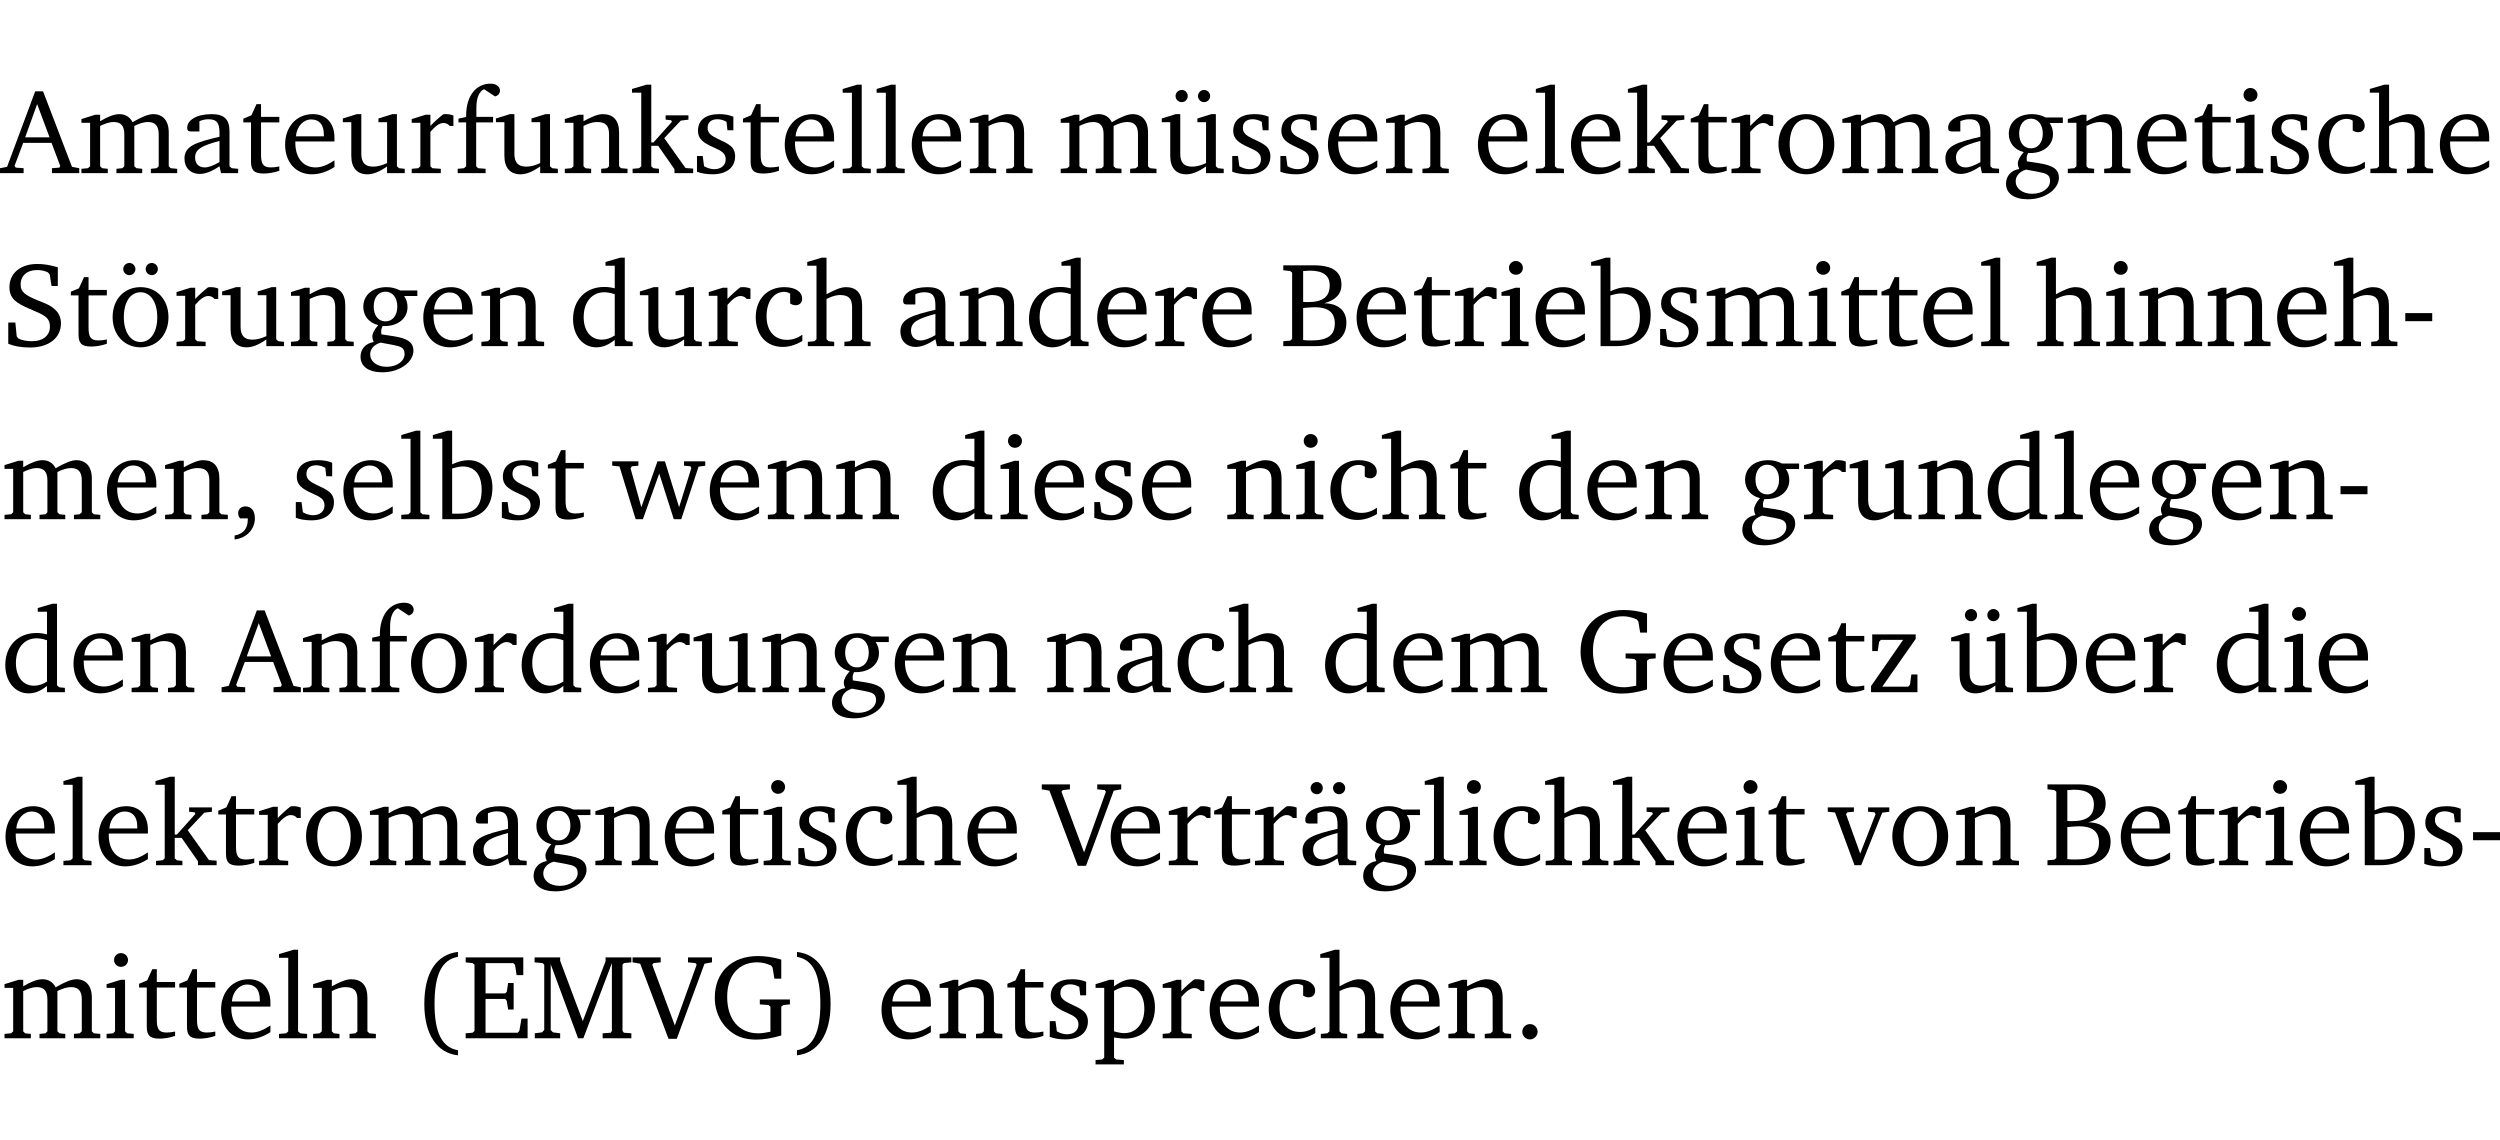 <?xml version="1.0" encoding="UTF-8" standalone="no"?>
<svg
   width="198.652pt"
   height="90.576pt"
   viewBox="0 0 198.652 90.576"
   version="1.2"
   id="svg639"
   sodipodi:docname="93c609e0169f.pdf"
   xmlns:inkscape="http://www.inkscape.org/namespaces/inkscape"
   xmlns:sodipodi="http://sodipodi.sourceforge.net/DTD/sodipodi-0.dtd"
   xmlns:xlink="http://www.w3.org/1999/xlink"
   xmlns="http://www.w3.org/2000/svg"
   xmlns:svg="http://www.w3.org/2000/svg">
  <sodipodi:namedview
     id="namedview641"
     pagecolor="#ffffff"
     bordercolor="#000000"
     borderopacity="0.25"
     inkscape:showpageshadow="2"
     inkscape:pageopacity="0.0"
     inkscape:pagecheckerboard="0"
     inkscape:deskcolor="#d1d1d1"
     inkscape:document-units="pt" />
  <defs
     id="defs118">
    <g
       id="g116">
      <symbol
         overflow="visible"
         id="glyph0-0">
        <path
           style="stroke:none"
           d=""
           id="path2" />
      </symbol>
      <symbol
         overflow="visible"
         id="glyph0-1">
        <path
           style="stroke:none"
           d="m 2.719,-6.5 -2.234,6 -0.562,0.109 V 0 h 1.875 v -0.391 l -0.625,-0.047 -0.094,-0.141 0.688,-1.828 h 2.25 l 0.688,1.828 -0.062,0.141 -0.594,0.047 V 0 H 6.219 V -0.391 L 5.641,-0.5 3.344,-6.5 Z M 2.875,-5.484 3.859,-2.844 h -1.938 z m 0,0"
           id="path5" />
      </symbol>
      <symbol
         overflow="visible"
         id="glyph0-2">
        <path
           style="stroke:none"
           d="M 4.344,-4.047 C 4.125,-4.469 3.766,-4.688 3.297,-4.688 c -0.406,0 -0.906,0.188 -1.531,0.562 v -0.516 h -0.375 L 0.281,-4.297 V -4 h 0.688 v 3.453 L 0.797,-0.391 0.281,-0.344 V 0 H 2.375 V -0.344 L 1.922,-0.391 1.766,-0.547 V -3.75 C 2.188,-3.953 2.531,-4.062 2.844,-4.062 c 0.578,0 0.844,0.312 0.844,0.984 v 2.531 L 3.531,-0.391 3.062,-0.344 V 0 H 5.109 V -0.344 L 4.656,-0.391 4.484,-0.547 V -3.75 c 0.406,-0.203 0.781,-0.312 1.078,-0.312 0.594,0 0.859,0.312 0.859,0.984 v 2.531 L 6.25,-0.391 5.797,-0.344 V 0 h 2.094 V -0.344 L 7.375,-0.391 7.219,-0.547 v -2.688 c 0,-0.953 -0.484,-1.453 -1.234,-1.453 -0.375,0 -0.922,0.219 -1.641,0.641 z m 0,0"
           id="path8" />
      </symbol>
      <symbol
         overflow="visible"
         id="glyph0-3">
        <path
           style="stroke:none"
           d="M 3.188,-0.547 3.312,0 H 4.672 V -0.344 L 4.156,-0.391 3.984,-0.547 V -3.312 c 0,-0.969 -0.422,-1.375 -1.422,-1.375 -1.203,0 -1.938,0.484 -1.938,1.078 0,0.219 0.078,0.297 0.297,0.297 H 1.594 V -4.125 c 0.25,-0.109 0.484,-0.156 0.719,-0.156 0.688,0 0.875,0.328 0.875,1.078 v 0.312 C 1.281,-2.438 0.406,-2.156 0.406,-1.156 c 0,0.719 0.469,1.219 1.219,1.219 0.453,0 0.969,-0.203 1.562,-0.609 z m 0,-0.328 C 2.719,-0.609 2.328,-0.453 2.016,-0.453 1.531,-0.453 1.25,-0.766 1.25,-1.234 1.25,-1.938 1.844,-2.188 3.188,-2.562 Z m 0,0"
           id="path11" />
      </symbol>
      <symbol
         overflow="visible"
         id="glyph0-4">
        <path
           style="stroke:none"
           d="m 0.844,-4.031 v 3.094 c 0,0.672 0.203,0.969 1,0.969 0.359,0 0.797,-0.062 1.25,-0.219 v -0.344 c -0.219,0.047 -0.438,0.078 -0.672,0.078 -0.656,0 -0.781,-0.328 -0.781,-1.047 V -4.031 H 3.094 v -0.438 H 1.641 V -5.484 H 1.281 L 0.875,-4.594 0.234,-4.328 v 0.297 z m 0,0"
           id="path14" />
      </symbol>
      <symbol
         overflow="visible"
         id="glyph0-5">
        <path
           style="stroke:none"
           d="m 4.281,-1.016 c -0.547,0.359 -1.016,0.562 -1.5,0.562 -0.969,0 -1.609,-0.734 -1.609,-1.953 0,-0.031 0,-0.078 0,-0.109 H 4.281 c 0,-0.109 0,-0.203 0,-0.297 0,-1.172 -0.672,-1.875 -1.719,-1.875 -1.281,0 -2.203,0.984 -2.203,2.422 0,1.406 0.859,2.359 2.125,2.359 0.609,0 1.219,-0.203 1.797,-0.578 z M 3.438,-2.922 H 1.219 c 0.062,-0.812 0.609,-1.344 1.219,-1.344 0.641,0 1,0.422 1,1.203 0,0.047 0,0.094 0,0.141 z m 0,0"
           id="path17" />
      </symbol>
      <symbol
         overflow="visible"
         id="glyph0-6">
        <path
           style="stroke:none"
           d="M 1.359,-4.688 0.25,-4.344 v 0.297 H 0.922 V -1.375 c 0,0.969 0.469,1.469 1.281,1.469 0.469,0 0.984,-0.219 1.562,-0.625 V 0 h 1.406 V -0.344 L 4.719,-0.391 4.547,-0.547 V -4.688 H 4.188 l -1.109,0.344 v 0.297 h 0.688 v 3.25 C 3.359,-0.609 3,-0.516 2.656,-0.516 c -0.641,0 -0.938,-0.328 -0.938,-1.016 V -4.688 Z m 0,0"
           id="path20" />
      </symbol>
      <symbol
         overflow="visible"
         id="glyph0-7">
        <path
           style="stroke:none"
           d="m 0.281,0 h 2.312 V -0.344 L 1.922,-0.391 1.766,-0.547 V -3.281 c 0.391,-0.453 0.719,-0.703 1.031,-0.703 0.203,0 0.375,0.078 0.5,0.234 H 3.594 V -4.578 C 3.391,-4.656 3.219,-4.688 3.016,-4.688 c -0.078,0 -0.156,0 -0.234,0.016 C 2.438,-4.406 2.094,-4.094 1.766,-3.75 v -0.891 h -0.375 L 0.281,-4.297 V -4 h 0.688 v 3.453 L 0.797,-0.391 0.281,-0.344 Z m 0,0"
           id="path23" />
      </symbol>
      <symbol
         overflow="visible"
         id="glyph0-8">
        <path
           style="stroke:none"
           d="M 0.281,0 H 2.5 V -0.344 L 1.906,-0.391 1.75,-0.547 V -4.031 h 1.344 v -0.438 H 1.766 v -0.703 c 0,-0.797 0.203,-1.297 0.609,-1.5 L 3.25,-6.094 c 0.25,-0.062 0.391,-0.25 0.391,-0.469 0,-0.312 -0.297,-0.547 -0.75,-0.547 -1.125,0 -1.938,0.938 -1.938,2.531 0,0.031 0,0.062 0,0.109 L 0.344,-4.328 v 0.297 h 0.609 v 3.484 l -0.172,0.156 -0.5,0.047 z m 0,0"
           id="path26" />
      </symbol>
      <symbol
         overflow="visible"
         id="glyph0-9">
        <path
           style="stroke:none"
           d="M 0.281,0 H 2.375 V -0.344 L 1.922,-0.391 1.766,-0.547 V -3.75 c 0.406,-0.203 0.766,-0.312 1.062,-0.312 0.703,0 0.969,0.281 0.969,0.984 v 2.531 l -0.156,0.156 -0.469,0.047 V 0 h 2.094 V -0.344 L 4.75,-0.391 4.594,-0.547 v -2.688 c 0,-0.969 -0.469,-1.453 -1.297,-1.453 -0.406,0 -0.891,0.219 -1.531,0.562 v -0.516 h -0.375 L 0.281,-4.297 V -4 h 0.688 v 3.453 L 0.797,-0.391 0.281,-0.344 Z m 0,0"
           id="path29" />
      </symbol>
      <symbol
         overflow="visible"
         id="glyph0-10">
        <path
           style="stroke:none"
           d="m 0.234,0 h 2.094 v -0.344 l -0.438,-0.047 -0.172,-0.156 v -1.625 H 2.266 L 3.562,-0.312 V 0 H 5.047 V -0.359 L 4.438,-0.406 2.75,-2.781 4.062,-4.172 4.672,-4.25 v -0.344 h -1.812 V -4.25 l 0.438,0.047 0.062,0.125 -1.469,1.641 H 1.719 v -4.594 h -0.375 L 0.188,-6.688 v 0.297 h 0.734 v 5.844 L 0.75,-0.391 0.234,-0.344 Z m 0,0"
           id="path32" />
      </symbol>
      <symbol
         overflow="visible"
         id="glyph0-11">
        <path
           style="stroke:none"
           d="M 3.297,-4.484 C 2.969,-4.625 2.594,-4.688 2.172,-4.688 c -1.094,0 -1.688,0.484 -1.688,1.328 0,0.641 0.422,0.953 1.234,1.312 0.625,0.281 0.969,0.453 0.969,0.953 0,0.453 -0.344,0.781 -0.906,0.781 -0.266,0 -0.531,-0.078 -0.812,-0.234 l -0.109,-0.812 H 0.406 v 1.25 c 0.328,0.125 0.75,0.203 1.234,0.203 1.125,0 1.797,-0.547 1.797,-1.438 0,-0.359 -0.141,-0.641 -0.375,-0.828 -0.312,-0.25 -0.672,-0.391 -1,-0.547 C 1.516,-2.984 1.25,-3.188 1.25,-3.594 c 0,-0.438 0.281,-0.688 0.781,-0.688 0.234,0 0.469,0.062 0.719,0.203 l 0.078,0.672 h 0.469 z m 0,0"
           id="path35" />
      </symbol>
      <symbol
         overflow="visible"
         id="glyph0-12">
        <path
           style="stroke:none"
           d="M 0.266,0 H 2.5 V -0.344 L 1.953,-0.391 1.781,-0.547 V -7.031 H 1.422 l -1.156,0.344 v 0.297 H 1 v 5.844 l -0.172,0.156 -0.562,0.047 z m 0,0"
           id="path38" />
      </symbol>
      <symbol
         overflow="visible"
         id="glyph0-13">
        <path
           style="stroke:none"
           d="M 1.359,-4.688 0.25,-4.344 v 0.297 H 0.922 V -1.375 c 0,0.969 0.469,1.469 1.281,1.469 0.469,0 0.984,-0.219 1.562,-0.625 V 0 h 1.406 V -0.344 L 4.719,-0.391 4.547,-0.547 V -4.688 H 4.188 l -1.109,0.344 v 0.297 h 0.688 v 3.25 C 3.359,-0.609 3,-0.516 2.656,-0.516 c -0.641,0 -0.938,-0.328 -0.938,-1.016 V -4.688 Z M 1.844,-6.609 c -0.281,0 -0.5,0.219 -0.5,0.484 0,0.266 0.219,0.484 0.5,0.484 0.266,0 0.469,-0.219 0.469,-0.484 0,-0.266 -0.203,-0.484 -0.469,-0.484 z m 1.766,0 c -0.266,0 -0.484,0.219 -0.484,0.484 0,0.266 0.219,0.484 0.484,0.484 0.266,0 0.484,-0.219 0.484,-0.484 0,-0.266 -0.219,-0.484 -0.484,-0.484 z m 0,0"
           id="path41" />
      </symbol>
      <symbol
         overflow="visible"
         id="glyph0-14">
        <path
           style="stroke:none"
           d="m 2.578,-4.688 c -1.297,0 -2.219,0.953 -2.219,2.391 0,1.406 0.938,2.391 2.219,2.391 1.281,0 2.219,-0.984 2.219,-2.391 0,-1.422 -0.938,-2.391 -2.219,-2.391 z m 0,0.406 c 0.766,0 1.328,0.75 1.328,1.984 0,1.234 -0.562,1.969 -1.328,1.969 -0.766,0 -1.328,-0.75 -1.328,-1.969 0,-1.25 0.547,-1.984 1.328,-1.984 z m 0,0"
           id="path44" />
      </symbol>
      <symbol
         overflow="visible"
         id="glyph0-15">
        <path
           style="stroke:none"
           d="M 3.531,-4.422 C 3.172,-4.609 2.812,-4.688 2.453,-4.688 c -1.141,0 -1.859,0.641 -1.859,1.562 0,0.719 0.453,1.281 1.188,1.453 -0.312,0.359 -0.469,0.656 -0.469,0.906 0,0.156 0.047,0.297 0.109,0.438 C 0.766,-0.219 0.375,0.234 0.375,0.844 0.375,1.609 1.016,2.078 2.109,2.078 2.844,2.078 3.5,1.859 4,1.453 4.375,1.141 4.578,0.734 4.578,0.375 c 0,-0.703 -0.5,-1 -1.625,-1.172 L 2.031,-0.938 c 0,-0.109 -0.016,-0.188 -0.016,-0.234 0,-0.141 0.047,-0.297 0.109,-0.422 0.062,0 0.109,0 0.156,0 1.109,0 1.828,-0.641 1.828,-1.5 0,-0.328 -0.078,-0.609 -0.266,-0.891 h 1.047 v -0.438 z m -1.172,0.094 c 0.547,0 0.938,0.453 0.938,1.188 0,0.719 -0.391,1.172 -0.938,1.172 -0.562,0 -0.938,-0.453 -0.938,-1.172 0,-0.734 0.375,-1.188 0.938,-1.188 z M 1.969,-0.281 2.891,-0.109 C 3.562,0.016 3.875,0.109 3.875,0.625 c 0,0.547 -0.578,1.016 -1.422,1.016 -0.797,0 -1.312,-0.438 -1.312,-0.984 0,-0.422 0.297,-0.781 0.828,-0.938 z m 0,0"
           id="path47" />
      </symbol>
      <symbol
         overflow="visible"
         id="glyph0-16">
        <path
           style="stroke:none"
           d="m 1.469,-6.766 c -0.297,0 -0.547,0.234 -0.547,0.547 0,0.312 0.25,0.547 0.547,0.547 0.312,0 0.562,-0.234 0.562,-0.547 0,-0.297 -0.25,-0.547 -0.562,-0.547 z m -0.031,2.125 -1.109,0.344 V -4 H 1 v 3.453 L 0.844,-0.391 0.328,-0.344 V 0 h 2.156 V -0.344 L 1.969,-0.391 1.797,-0.547 v -4.094 z m 0,0"
           id="path50" />
      </symbol>
      <symbol
         overflow="visible"
         id="glyph0-17">
        <path
           style="stroke:none"
           d="m 4.062,-0.406 v -0.5 C 3.656,-0.625 3.266,-0.5 2.844,-0.5 c -0.984,0 -1.625,-0.688 -1.625,-1.875 0,-1.203 0.594,-1.938 1.406,-1.938 0.172,0 0.312,0.047 0.469,0.141 v 0.781 C 3.234,-3.297 3.375,-3.25 3.516,-3.25 c 0.328,0 0.531,-0.203 0.531,-0.516 C 4.047,-4.312 3.531,-4.688 2.625,-4.688 c -1.344,0 -2.266,0.953 -2.266,2.391 0,1.406 0.844,2.359 2.141,2.359 0.516,0 1.031,-0.156 1.562,-0.469 z m 0,0"
           id="path53" />
      </symbol>
      <symbol
         overflow="visible"
         id="glyph0-18">
        <path
           style="stroke:none"
           d="M 1.344,-7.031 0.188,-6.688 v 0.297 h 0.734 v 5.844 L 0.75,-0.391 0.234,-0.344 V 0 h 2.094 V -0.344 L 1.891,-0.391 1.719,-0.547 V -3.75 c 0.406,-0.203 0.766,-0.312 1.062,-0.312 0.703,0 0.969,0.281 0.969,0.984 v 2.531 l -0.172,0.156 -0.438,0.047 V 0 H 5.219 v -0.344 l -0.5,-0.047 -0.172,-0.156 v -2.688 c 0,-0.969 -0.453,-1.453 -1.281,-1.453 -0.422,0 -0.906,0.219 -1.547,0.562 v -2.906 z m 0,0"
           id="path56" />
      </symbol>
      <symbol
         overflow="visible"
         id="glyph0-19">
        <path
           style="stroke:none"
           d="m 0.578,-0.188 c 0.438,0.188 1.031,0.297 1.719,0.297 1.531,0 2.469,-0.781 2.469,-1.922 0,-0.422 -0.141,-0.766 -0.422,-1.047 -0.438,-0.438 -0.953,-0.578 -1.438,-0.781 -0.875,-0.375 -1.344,-0.609 -1.344,-1.25 0,-0.703 0.5,-1.156 1.312,-1.156 0.328,0 0.609,0.062 0.859,0.188 L 3.875,-5.688 4.016,-4.781 h 0.5 V -6.266 C 3.953,-6.438 3.406,-6.531 2.891,-6.531 c -1.359,0 -2.219,0.75 -2.219,1.844 0,0.922 0.562,1.281 1.625,1.734 1.047,0.453 1.594,0.625 1.594,1.406 0,0.672 -0.516,1.156 -1.438,1.156 -0.438,0 -0.797,-0.078 -1.078,-0.219 L 1.25,-0.781 1.141,-1.875 h -0.562 z m 0,0"
           id="path59" />
      </symbol>
      <symbol
         overflow="visible"
         id="glyph0-20">
        <path
           style="stroke:none"
           d="m 2.578,-4.688 c -1.297,0 -2.219,0.953 -2.219,2.391 0,1.406 0.938,2.391 2.219,2.391 1.281,0 2.219,-0.984 2.219,-2.391 0,-1.422 -0.938,-2.391 -2.219,-2.391 z m 0,0.406 c 0.766,0 1.328,0.75 1.328,1.984 0,1.234 -0.562,1.969 -1.328,1.969 -0.766,0 -1.328,-0.75 -1.328,-1.969 0,-1.25 0.547,-1.984 1.328,-1.984 z M 1.688,-6.609 c -0.266,0 -0.484,0.219 -0.484,0.484 0,0.266 0.219,0.484 0.484,0.484 0.266,0 0.484,-0.219 0.484,-0.484 0,-0.266 -0.219,-0.484 -0.484,-0.484 z m 1.781,0 c -0.266,0 -0.484,0.219 -0.484,0.484 0,0.266 0.219,0.484 0.484,0.484 0.266,0 0.484,-0.219 0.484,-0.484 0,-0.266 -0.219,-0.484 -0.484,-0.484 z m 0,0"
           id="path62" />
      </symbol>
      <symbol
         overflow="visible"
         id="glyph0-21">
        <path
           style="stroke:none"
           d="M 3.656,-6.391 V -4.594 C 3.359,-4.672 3.078,-4.703 2.812,-4.703 c -1.453,0 -2.469,1.016 -2.469,2.547 0,1.344 0.797,2.25 1.844,2.25 0.531,0 0.984,-0.203 1.469,-0.594 V 0 H 5.078 V -0.344 L 4.625,-0.391 4.453,-0.547 V -7.031 H 4.094 L 2.922,-6.688 v 0.297 z m 0,5.547 C 3.312,-0.625 2.969,-0.516 2.625,-0.516 c -0.859,0 -1.438,-0.672 -1.438,-1.797 0,-1.203 0.672,-1.969 1.641,-1.969 0.219,0 0.516,0.047 0.828,0.156 z m 0,0"
           id="path65" />
      </symbol>
      <symbol
         overflow="visible"
         id="glyph0-22">
        <path
           style="stroke:none"
           d="m 0.312,-6.422 v 0.391 l 0.547,0.062 0.156,0.125 v 5.266 L 0.859,-0.438 0.312,-0.391 V 0 h 2.531 c 1.625,0 2.484,-0.672 2.484,-1.875 0,-0.938 -0.641,-1.516 -1.766,-1.531 0.906,-0.25 1.375,-0.734 1.375,-1.469 0,-1.047 -0.719,-1.547 -2.188,-1.547 z m 1.578,2.906 V -5.969 C 2.125,-5.969 2.297,-6 2.422,-6 3.484,-6 4,-5.609 4,-4.828 4,-3.906 3.438,-3.5 2.25,-3.5 c -0.125,0 -0.234,0 -0.359,-0.016 z m 0,3.031 V -3.031 c 0.359,-0.031 0.688,-0.062 0.938,-0.062 1.047,0 1.578,0.422 1.578,1.281 0,0.969 -0.594,1.359 -1.875,1.359 -0.203,0 -0.422,0 -0.641,-0.031 z m 0,0"
           id="path68" />
      </symbol>
      <symbol
         overflow="visible"
         id="glyph0-23">
        <path
           style="stroke:none"
           d="M 1.25,-7.031 0.078,-6.688 v 0.297 h 0.75 V 0 h 1.219 C 3.875,0 4.812,-0.875 4.812,-2.516 4.812,-3.812 4.047,-4.688 2.922,-4.688 c -0.422,0 -0.844,0.109 -1.312,0.328 V -7.031 Z M 1.609,-0.438 V -4.031 C 1.938,-4.125 2.219,-4.188 2.453,-4.188 c 0.953,0 1.5,0.656 1.5,1.859 0,1.312 -0.562,1.891 -1.812,1.891 -0.047,0 -0.234,0 -0.531,0 z m 0,0"
           id="path71" />
      </symbol>
      <symbol
         overflow="visible"
         id="glyph0-24">
        <path
           style="stroke:none"
           d="m 0.453,-2.625 v 0.641 H 2.594 V -2.625 Z m 0,0"
           id="path74" />
      </symbol>
      <symbol
         overflow="visible"
         id="glyph0-25">
        <path
           style="stroke:none"
           d="m 0.375,1.609 c 0.969,-0.094 1.609,-0.844 1.609,-1.672 0,-0.609 -0.281,-0.953 -0.766,-0.953 -0.312,0 -0.562,0.219 -0.562,0.531 0,0.172 0.047,0.297 0.156,0.422 h 0.609 c 0,0.031 0,0.078 0,0.094 0,0.703 -0.344,1.141 -1.047,1.266 z m 0,0"
           id="path77" />
      </symbol>
      <symbol
         overflow="visible"
         id="glyph0-26">
        <path
           style="stroke:none"
           d="M -0.016,-4.594 V -4.25 L 0.562,-4.188 1.844,0 H 2.422 L 3.719,-3.625 4.875,0 H 5.469 L 6.844,-4.172 7.375,-4.25 V -4.594 H 5.688 V -4.25 l 0.516,0.047 0.062,0.156 -0.969,3.094 -1.125,-3.641 H 3.578 L 2.297,-0.953 1.438,-4.047 1.547,-4.203 2.062,-4.25 v -0.344 z m 0,0"
           id="path80" />
      </symbol>
      <symbol
         overflow="visible"
         id="glyph0-27">
        <path
           style="stroke:none"
           d="M 3.984,-3.078 V -2.688 l 0.688,0.047 L 4.828,-2.5 v 1.984 c -0.375,0.078 -0.703,0.125 -0.969,0.125 -1.5,0 -2.469,-1.078 -2.469,-2.891 0,-1.719 0.922,-2.75 2.391,-2.75 0.375,0 0.734,0.094 1.094,0.25 L 5,-5.609 l 0.141,0.875 H 5.688 V -6.25 C 5.047,-6.438 4.422,-6.531 3.844,-6.531 c -2.109,0 -3.438,1.297 -3.438,3.312 0,1.266 0.625,2.375 1.656,2.953 0.438,0.25 1,0.375 1.641,0.375 C 4.281,0.109 4.938,0 5.688,-0.219 V -2.5 L 5.859,-2.641 6.375,-2.688 v -0.391 z m 0,0"
           id="path83" />
      </symbol>
      <symbol
         overflow="visible"
         id="glyph0-28">
        <path
           style="stroke:none"
           d="M 0.438,0 H 4.125 V -1.406 H 3.641 L 3.531,-0.594 3.391,-0.438 h -2.062 l 2.656,-3.797 V -4.594 H 0.531 v 1.328 h 0.438 L 1.078,-4 1.219,-4.156 H 2.984 L 0.438,-0.484 Z m 0,0"
           id="path86" />
      </symbol>
      <symbol
         overflow="visible"
         id="glyph0-29">
        <path
           style="stroke:none"
           d="m -0.219,-6.422 v 0.391 l 0.609,0.109 2.25,5.969 h 0.656 L 5.5,-5.922 6.094,-6.031 V -6.422 H 4.188 v 0.391 l 0.594,0.062 0.094,0.125 -1.734,4.828 -1.797,-4.828 0.109,-0.125 0.562,-0.062 v -0.391 z m 0,0"
           id="path89" />
      </symbol>
      <symbol
         overflow="visible"
         id="glyph0-30">
        <path
           style="stroke:none"
           d="M 3.188,-0.547 3.312,0 H 4.672 V -0.344 L 4.156,-0.391 3.984,-0.547 V -3.312 c 0,-0.969 -0.422,-1.375 -1.422,-1.375 -1.203,0 -1.938,0.484 -1.938,1.078 0,0.219 0.078,0.297 0.297,0.297 H 1.594 V -4.125 c 0.25,-0.109 0.484,-0.156 0.719,-0.156 0.688,0 0.875,0.328 0.875,1.078 v 0.312 C 1.281,-2.438 0.406,-2.156 0.406,-1.156 c 0,0.719 0.469,1.219 1.219,1.219 0.453,0 0.969,-0.203 1.562,-0.609 z m 0,-0.328 C 2.719,-0.609 2.328,-0.453 2.016,-0.453 1.531,-0.453 1.25,-0.766 1.25,-1.234 1.25,-1.938 1.844,-2.188 3.188,-2.562 Z M 1.547,-6.609 c -0.281,0 -0.5,0.219 -0.5,0.484 0,0.266 0.219,0.484 0.5,0.484 0.266,0 0.469,-0.219 0.469,-0.484 0,-0.266 -0.203,-0.484 -0.469,-0.484 z m 1.766,0 c -0.266,0 -0.484,0.219 -0.484,0.484 0,0.266 0.219,0.484 0.484,0.484 0.266,0 0.484,-0.219 0.484,-0.484 0,-0.266 -0.219,-0.484 -0.484,-0.484 z m 0,0"
           id="path92" />
      </symbol>
      <symbol
         overflow="visible"
         id="glyph0-31">
        <path
           style="stroke:none"
           d="M -0.047,-4.594 V -4.25 L 0.531,-4.188 2.078,0 h 0.531 L 4.281,-4.172 4.844,-4.25 V -4.594 H 3.156 V -4.25 l 0.516,0.047 0.078,0.156 -1.219,3.125 -1.125,-3.125 0.109,-0.156 L 2.031,-4.25 v -0.344 z m 0,0"
           id="path95" />
      </symbol>
      <symbol
         overflow="visible"
         id="glyph0-32">
        <path
           style="stroke:none"
           d="M 3.688,-6.859 C 1.984,-6.656 1.016,-5.219 1.016,-2.719 c 0,2.438 1.016,3.891 2.672,4.078 V 0.953 C 2.406,0.734 1.828,-0.469 1.828,-2.719 c 0,-2.297 0.547,-3.516 1.859,-3.75 z m 0,0"
           id="path98" />
      </symbol>
      <symbol
         overflow="visible"
         id="glyph0-33">
        <path
           style="stroke:none"
           d="M 0.312,0 H 5.234 V -1.562 H 4.75 l -0.172,0.969 -0.125,0.156 h -2.562 V -3.125 h 1.562 l 0.125,0.156 0.109,0.688 H 4.125 V -4.391 H 3.688 l -0.109,0.703 -0.125,0.125 h -1.562 V -5.969 H 4.094 l 0.141,0.141 0.125,0.812 h 0.531 v -1.406 H 0.312 v 0.391 l 0.547,0.062 0.156,0.125 v 5.266 L 0.859,-0.438 0.312,-0.391 Z m 0,0"
           id="path101" />
      </symbol>
      <symbol
         overflow="visible"
         id="glyph0-34">
        <path
           style="stroke:none"
           d="M 0.297,0 H 2.312 V -0.391 L 1.734,-0.469 1.562,-0.656 V -5.875 L 3.734,0 H 4.156 l 2.266,-5.969 v 5.391 L 6.328,-0.438 5.688,-0.391 V 0 H 7.969 V -0.391 L 7.375,-0.438 7.266,-0.578 V -5.844 L 7.375,-5.969 7.969,-6.031 V -6.422 H 5.922 V -6.125 L 4.109,-1.359 2.312,-6.156 V -6.422 H 0.281 v 0.391 l 0.641,0.062 0.125,0.125 v 5.188 L 0.875,-0.469 0.297,-0.391 Z m 0,0"
           id="path104" />
      </symbol>
      <symbol
         overflow="visible"
         id="glyph0-35">
        <path
           style="stroke:none"
           d="m 0.297,-6.859 v 0.391 c 1.312,0.234 1.859,1.453 1.859,3.75 0,2.25 -0.578,3.453 -1.859,3.672 v 0.406 c 1.656,-0.188 2.672,-1.641 2.672,-4.078 0,-2.5 -0.969,-3.938 -2.672,-4.141 z m 0,0"
           id="path107" />
      </symbol>
      <symbol
         overflow="visible"
         id="glyph0-36">
        <path
           style="stroke:none"
           d="m 0.219,2.078 h 2.25 V 1.734 L 1.859,1.688 1.688,1.547 V -0.062 C 2.047,0 2.344,0.031 2.578,0.031 4,0.031 4.938,-0.953 4.938,-2.453 4.938,-3.797 4.156,-4.688 3.094,-4.688 2.656,-4.688 2.203,-4.5 1.688,-4.125 V -4.641 H 1.328 L 0.219,-4.297 V -4 h 0.688 V 1.547 L 0.734,1.688 0.219,1.734 Z m 1.469,-2.625 v -3.219 c 0.375,-0.219 0.688,-0.328 1.016,-0.328 0.828,0 1.391,0.656 1.391,1.766 0,1.172 -0.656,1.922 -1.594,1.922 -0.219,0 -0.484,-0.047 -0.812,-0.141 z m 0,0"
           id="path110" />
      </symbol>
      <symbol
         overflow="visible"
         id="glyph0-37">
        <path
           style="stroke:none"
           d="M 1.328,-1.125 C 1,-1.125 0.719,-0.859 0.719,-0.516 0.719,-0.172 1,0.094 1.328,0.094 1.656,0.094 1.938,-0.188 1.938,-0.516 1.938,-0.859 1.656,-1.125 1.328,-1.125 Z m 0,0"
           id="path113" />
      </symbol>
    </g>
  </defs>
  <g
     id="surface1"
     transform="translate(-40.316,-104.995)">
    <path
       style="fill:none;stroke:#000000;stroke-width:0.01;stroke-linecap:butt;stroke-linejoin:miter;stroke-miterlimit:10;stroke-opacity:0.01"
       d="M -5.625e-4,-0.001 H 188.507"
       transform="matrix(1,0,0,-1,40.399,104.999)"
       id="path120" />
    <g
       style="fill:#000000;fill-opacity:1"
       id="g158">
      <use
         xlink:href="#glyph0-1"
         x="40.394"
         y="118.752"
         id="use122" />
      <use
         xlink:href="#glyph0-2"
         x="46.506"
         y="118.752"
         id="use124" />
      <use
         xlink:href="#glyph0-3"
         x="54.568"
         y="118.752"
         id="use126" />
      <use
         xlink:href="#glyph0-4"
         x="59.417"
         y="118.752"
         id="use128" />
      <use
         xlink:href="#glyph0-5"
         x="62.612"
         y="118.752"
         id="use130" />
      <use
         xlink:href="#glyph0-6"
         x="67.308"
         y="118.752"
         id="use132" />
      <use
         xlink:href="#glyph0-7"
         x="72.75"
         y="118.752"
         id="use134" />
      <use
         xlink:href="#glyph0-8"
         x="76.403"
         y="118.752"
         id="use136" />
      <use
         xlink:href="#glyph0-6"
         x="79.473"
         y="118.752"
         id="use138" />
      <use
         xlink:href="#glyph0-9"
         x="84.915"
         y="118.752"
         id="use140" />
      <use
         xlink:href="#glyph0-10"
         x="90.348"
         y="118.752"
         id="use142" />
      <use
         xlink:href="#glyph0-11"
         x="95.293"
         y="118.752"
         id="use144" />
      <use
         xlink:href="#glyph0-4"
         x="99.118"
         y="118.752"
         id="use146" />
      <use
         xlink:href="#glyph0-5"
         x="102.313"
         y="118.752"
         id="use148" />
      <use
         xlink:href="#glyph0-12"
         x="107.009"
         y="118.752"
         id="use150" />
      <use
         xlink:href="#glyph0-12"
         x="109.706"
         y="118.752"
         id="use152" />
      <use
         xlink:href="#glyph0-5"
         x="112.403"
         y="118.752"
         id="use154" />
      <use
         xlink:href="#glyph0-9"
         x="117.099"
         y="118.752"
         id="use156" />
    </g>
    <g
       style="fill:#000000;fill-opacity:1"
       id="g172">
      <use
         xlink:href="#glyph0-2"
         x="124.32"
         y="118.752"
         id="use160" />
      <use
         xlink:href="#glyph0-13"
         x="132.382"
         y="118.752"
         id="use162" />
      <use
         xlink:href="#glyph0-11"
         x="137.825"
         y="118.752"
         id="use164" />
      <use
         xlink:href="#glyph0-11"
         x="141.65"
         y="118.752"
         id="use166" />
      <use
         xlink:href="#glyph0-5"
         x="145.476"
         y="118.752"
         id="use168" />
      <use
         xlink:href="#glyph0-9"
         x="150.172"
         y="118.752"
         id="use170" />
    </g>
    <g
       style="fill:#000000;fill-opacity:1"
       id="g210">
      <use
         xlink:href="#glyph0-5"
         x="157.393"
         y="118.752"
         id="use174" />
      <use
         xlink:href="#glyph0-12"
         x="162.089"
         y="118.752"
         id="use176" />
      <use
         xlink:href="#glyph0-5"
         x="164.786"
         y="118.752"
         id="use178" />
      <use
         xlink:href="#glyph0-10"
         x="169.482"
         y="118.752"
         id="use180" />
      <use
         xlink:href="#glyph0-4"
         x="174.427"
         y="118.752"
         id="use182" />
      <use
         xlink:href="#glyph0-7"
         x="177.621"
         y="118.752"
         id="use184" />
      <use
         xlink:href="#glyph0-14"
         x="181.275"
         y="118.752"
         id="use186" />
      <use
         xlink:href="#glyph0-2"
         x="186.43"
         y="118.752"
         id="use188" />
      <use
         xlink:href="#glyph0-3"
         x="194.492"
         y="118.752"
         id="use190" />
      <use
         xlink:href="#glyph0-15"
         x="199.341"
         y="118.752"
         id="use192" />
      <use
         xlink:href="#glyph0-9"
         x="204.344"
         y="118.752"
         id="use194" />
      <use
         xlink:href="#glyph0-5"
         x="209.776"
         y="118.752"
         id="use196" />
      <use
         xlink:href="#glyph0-4"
         x="214.472"
         y="118.752"
         id="use198" />
      <use
         xlink:href="#glyph0-16"
         x="217.666"
         y="118.752"
         id="use200" />
      <use
         xlink:href="#glyph0-11"
         x="220.344"
         y="118.752"
         id="use202" />
      <use
         xlink:href="#glyph0-17"
         x="224.17"
         y="118.752"
         id="use204" />
      <use
         xlink:href="#glyph0-18"
         x="228.436"
         y="118.752"
         id="use206" />
      <use
         xlink:href="#glyph0-5"
         x="233.83"
         y="118.752"
         id="use208" />
    </g>
    <g
       style="fill:#000000;fill-opacity:1"
       id="g230">
      <use
         xlink:href="#glyph0-19"
         x="40.394"
         y="132.5"
         id="use212" />
      <use
         xlink:href="#glyph0-4"
         x="45.712"
         y="132.5"
         id="use214" />
      <use
         xlink:href="#glyph0-20"
         x="48.906"
         y="132.5"
         id="use216" />
      <use
         xlink:href="#glyph0-7"
         x="54.061"
         y="132.5"
         id="use218" />
      <use
         xlink:href="#glyph0-6"
         x="57.715"
         y="132.5"
         id="use220" />
      <use
         xlink:href="#glyph0-9"
         x="63.157"
         y="132.5"
         id="use222" />
      <use
         xlink:href="#glyph0-15"
         x="68.589"
         y="132.5"
         id="use224" />
      <use
         xlink:href="#glyph0-5"
         x="73.591"
         y="132.5"
         id="use226" />
      <use
         xlink:href="#glyph0-9"
         x="78.287"
         y="132.5"
         id="use228" />
    </g>
    <g
       style="fill:#000000;fill-opacity:1"
       id="g242">
      <use
         xlink:href="#glyph0-21"
         x="85.508"
         y="132.5"
         id="use232" />
      <use
         xlink:href="#glyph0-6"
         x="90.912"
         y="132.5"
         id="use234" />
      <use
         xlink:href="#glyph0-7"
         x="96.354"
         y="132.5"
         id="use236" />
      <use
         xlink:href="#glyph0-17"
         x="100.008"
         y="132.5"
         id="use238" />
      <use
         xlink:href="#glyph0-18"
         x="104.273"
         y="132.5"
         id="use240" />
    </g>
    <g
       style="fill:#000000;fill-opacity:1"
       id="g256">
      <use
         xlink:href="#glyph0-3"
         x="111.456"
         y="132.5"
         id="use244" />
      <use
         xlink:href="#glyph0-9"
         x="116.305"
         y="132.5"
         id="use246" />
      <use
         xlink:href="#glyph0-21"
         x="121.738"
         y="132.5"
         id="use248" />
      <use
         xlink:href="#glyph0-5"
         x="127.141"
         y="132.5"
         id="use250" />
      <use
         xlink:href="#glyph0-7"
         x="131.837"
         y="132.5"
         id="use252" />
      <use
         xlink:href="#glyph0-5"
         x="135.491"
         y="132.5"
         id="use254" />
    </g>
    <g
       style="fill:#000000;fill-opacity:1"
       id="g286">
      <use
         xlink:href="#glyph0-22"
         x="141.975"
         y="132.5"
         id="use258" />
      <use
         xlink:href="#glyph0-5"
         x="147.752"
         y="132.5"
         id="use260" />
      <use
         xlink:href="#glyph0-4"
         x="152.448"
         y="132.5"
         id="use262" />
      <use
         xlink:href="#glyph0-7"
         x="155.643"
         y="132.5"
         id="use264" />
      <use
         xlink:href="#glyph0-16"
         x="159.296"
         y="132.5"
         id="use266" />
      <use
         xlink:href="#glyph0-5"
         x="161.974"
         y="132.5"
         id="use268" />
      <use
         xlink:href="#glyph0-23"
         x="166.67"
         y="132.5"
         id="use270" />
      <use
         xlink:href="#glyph0-11"
         x="171.825"
         y="132.5"
         id="use272" />
      <use
         xlink:href="#glyph0-2"
         x="175.651"
         y="132.5"
         id="use274" />
      <use
         xlink:href="#glyph0-16"
         x="183.714"
         y="132.5"
         id="use276" />
      <use
         xlink:href="#glyph0-4"
         x="186.392"
         y="132.5"
         id="use278" />
      <use
         xlink:href="#glyph0-4"
         x="189.586"
         y="132.5"
         id="use280" />
      <use
         xlink:href="#glyph0-5"
         x="192.78"
         y="132.5"
         id="use282" />
      <use
         xlink:href="#glyph0-12"
         x="197.476"
         y="132.5"
         id="use284" />
    </g>
    <g
       style="fill:#000000;fill-opacity:1"
       id="g302">
      <use
         xlink:href="#glyph0-18"
         x="201.962"
         y="132.5"
         id="use288" />
      <use
         xlink:href="#glyph0-16"
         x="207.356"
         y="132.5"
         id="use290" />
      <use
         xlink:href="#glyph0-9"
         x="210.034"
         y="132.5"
         id="use292" />
      <use
         xlink:href="#glyph0-9"
         x="215.467"
         y="132.5"
         id="use294" />
      <use
         xlink:href="#glyph0-5"
         x="220.899"
         y="132.5"
         id="use296" />
      <use
         xlink:href="#glyph0-18"
         x="225.595"
         y="132.5"
         id="use298" />
      <use
         xlink:href="#glyph0-24"
         x="230.989"
         y="132.5"
         id="use300" />
    </g>
    <g
       style="fill:#000000;fill-opacity:1"
       id="g312">
      <use
         xlink:href="#glyph0-2"
         x="40.394"
         y="146.249"
         id="use304" />
      <use
         xlink:href="#glyph0-5"
         x="48.457"
         y="146.249"
         id="use306" />
      <use
         xlink:href="#glyph0-9"
         x="53.153"
         y="146.249"
         id="use308" />
      <use
         xlink:href="#glyph0-25"
         x="58.585"
         y="146.249"
         id="use310" />
    </g>
    <g
       style="fill:#000000;fill-opacity:1"
       id="g326">
      <use
         xlink:href="#glyph0-11"
         x="63.415"
         y="146.249"
         id="use314" />
      <use
         xlink:href="#glyph0-5"
         x="67.241"
         y="146.249"
         id="use316" />
      <use
         xlink:href="#glyph0-12"
         x="71.937"
         y="146.249"
         id="use318" />
      <use
         xlink:href="#glyph0-23"
         x="74.634"
         y="146.249"
         id="use320" />
      <use
         xlink:href="#glyph0-11"
         x="79.789"
         y="146.249"
         id="use322" />
      <use
         xlink:href="#glyph0-4"
         x="83.615"
         y="146.249"
         id="use324" />
    </g>
    <g
       style="fill:#000000;fill-opacity:1"
       id="g336">
      <use
         xlink:href="#glyph0-26"
         x="88.98"
         y="146.249"
         id="use328" />
      <use
         xlink:href="#glyph0-5"
         x="96.354"
         y="146.249"
         id="use330" />
      <use
         xlink:href="#glyph0-9"
         x="101.05"
         y="146.249"
         id="use332" />
      <use
         xlink:href="#glyph0-9"
         x="106.483"
         y="146.249"
         id="use334" />
    </g>
    <g
       style="fill:#000000;fill-opacity:1"
       id="g348">
      <use
         xlink:href="#glyph0-21"
         x="114.086"
         y="146.249"
         id="use338" />
      <use
         xlink:href="#glyph0-16"
         x="119.49"
         y="146.249"
         id="use340" />
      <use
         xlink:href="#glyph0-5"
         x="122.168"
         y="146.249"
         id="use342" />
      <use
         xlink:href="#glyph0-11"
         x="126.864"
         y="146.249"
         id="use344" />
      <use
         xlink:href="#glyph0-5"
         x="130.69"
         y="146.249"
         id="use346" />
    </g>
    <g
       style="fill:#000000;fill-opacity:1"
       id="g360">
      <use
         xlink:href="#glyph0-9"
         x="137.557"
         y="146.249"
         id="use350" />
      <use
         xlink:href="#glyph0-16"
         x="142.989"
         y="146.249"
         id="use352" />
      <use
         xlink:href="#glyph0-17"
         x="145.667"
         y="146.249"
         id="use354" />
      <use
         xlink:href="#glyph0-18"
         x="149.933"
         y="146.249"
         id="use356" />
      <use
         xlink:href="#glyph0-4"
         x="155.327"
         y="146.249"
         id="use358" />
    </g>
    <g
       style="fill:#000000;fill-opacity:1"
       id="g368">
      <use
         xlink:href="#glyph0-21"
         x="160.683"
         y="146.249"
         id="use362" />
      <use
         xlink:href="#glyph0-5"
         x="166.087"
         y="146.249"
         id="use364" />
      <use
         xlink:href="#glyph0-9"
         x="170.783"
         y="146.249"
         id="use366" />
    </g>
    <g
       style="fill:#000000;fill-opacity:1"
       id="g392">
      <use
         xlink:href="#glyph0-15"
         x="178.386"
         y="146.249"
         id="use370" />
      <use
         xlink:href="#glyph0-7"
         x="183.388"
         y="146.249"
         id="use372" />
      <use
         xlink:href="#glyph0-6"
         x="187.042"
         y="146.249"
         id="use374" />
      <use
         xlink:href="#glyph0-9"
         x="192.484"
         y="146.249"
         id="use376" />
      <use
         xlink:href="#glyph0-21"
         x="197.916"
         y="146.249"
         id="use378" />
      <use
         xlink:href="#glyph0-12"
         x="203.32"
         y="146.249"
         id="use380" />
      <use
         xlink:href="#glyph0-5"
         x="206.017"
         y="146.249"
         id="use382" />
      <use
         xlink:href="#glyph0-15"
         x="210.713"
         y="146.249"
         id="use384" />
      <use
         xlink:href="#glyph0-5"
         x="215.715"
         y="146.249"
         id="use386" />
      <use
         xlink:href="#glyph0-9"
         x="220.411"
         y="146.249"
         id="use388" />
      <use
         xlink:href="#glyph0-24"
         x="225.844"
         y="146.249"
         id="use390" />
    </g>
    <g
       style="fill:#000000;fill-opacity:1"
       id="g400">
      <use
         xlink:href="#glyph0-21"
         x="40.394"
         y="159.997"
         id="use394" />
      <use
         xlink:href="#glyph0-5"
         x="45.798"
         y="159.997"
         id="use396" />
      <use
         xlink:href="#glyph0-9"
         x="50.494"
         y="159.997"
         id="use398" />
    </g>
    <g
       style="fill:#000000;fill-opacity:1"
       id="g428">
      <use
         xlink:href="#glyph0-1"
         x="58.002"
         y="159.997"
         id="use402" />
      <use
         xlink:href="#glyph0-9"
         x="64.113"
         y="159.997"
         id="use404" />
      <use
         xlink:href="#glyph0-8"
         x="69.546"
         y="159.997"
         id="use406" />
      <use
         xlink:href="#glyph0-14"
         x="72.616"
         y="159.997"
         id="use408" />
      <use
         xlink:href="#glyph0-7"
         x="77.771"
         y="159.997"
         id="use410" />
      <use
         xlink:href="#glyph0-21"
         x="81.424"
         y="159.997"
         id="use412" />
      <use
         xlink:href="#glyph0-5"
         x="86.828"
         y="159.997"
         id="use414" />
      <use
         xlink:href="#glyph0-7"
         x="91.524"
         y="159.997"
         id="use416" />
      <use
         xlink:href="#glyph0-6"
         x="95.178"
         y="159.997"
         id="use418" />
      <use
         xlink:href="#glyph0-9"
         x="100.62"
         y="159.997"
         id="use420" />
      <use
         xlink:href="#glyph0-15"
         x="106.052"
         y="159.997"
         id="use422" />
      <use
         xlink:href="#glyph0-5"
         x="111.054"
         y="159.997"
         id="use424" />
      <use
         xlink:href="#glyph0-9"
         x="115.75"
         y="159.997"
         id="use426" />
    </g>
    <g
       style="fill:#000000;fill-opacity:1"
       id="g438">
      <use
         xlink:href="#glyph0-9"
         x="123.249"
         y="159.997"
         id="use430" />
      <use
         xlink:href="#glyph0-3"
         x="128.681"
         y="159.997"
         id="use432" />
      <use
         xlink:href="#glyph0-17"
         x="133.53"
         y="159.997"
         id="use434" />
      <use
         xlink:href="#glyph0-18"
         x="137.796"
         y="159.997"
         id="use436" />
    </g>
    <g
       style="fill:#000000;fill-opacity:1"
       id="g446">
      <use
         xlink:href="#glyph0-21"
         x="145.265"
         y="159.997"
         id="use440" />
      <use
         xlink:href="#glyph0-5"
         x="150.669"
         y="159.997"
         id="use442" />
      <use
         xlink:href="#glyph0-2"
         x="155.365"
         y="159.997"
         id="use444" />
    </g>
    <g
       style="fill:#000000;fill-opacity:1"
       id="g460">
      <use
         xlink:href="#glyph0-27"
         x="165.503"
         y="159.997"
         id="use448" />
      <use
         xlink:href="#glyph0-5"
         x="172.141"
         y="159.997"
         id="use450" />
      <use
         xlink:href="#glyph0-11"
         x="176.837"
         y="159.997"
         id="use452" />
      <use
         xlink:href="#glyph0-5"
         x="180.663"
         y="159.997"
         id="use454" />
      <use
         xlink:href="#glyph0-4"
         x="185.359"
         y="159.997"
         id="use456" />
      <use
         xlink:href="#glyph0-28"
         x="188.553"
         y="159.997"
         id="use458" />
    </g>
    <g
       style="fill:#000000;fill-opacity:1"
       id="g470">
      <use
         xlink:href="#glyph0-13"
         x="195.104"
         y="159.997"
         id="use462" />
      <use
         xlink:href="#glyph0-23"
         x="200.547"
         y="159.997"
         id="use464" />
      <use
         xlink:href="#glyph0-5"
         x="205.702"
         y="159.997"
         id="use466" />
      <use
         xlink:href="#glyph0-7"
         x="210.398"
         y="159.997"
         id="use468" />
    </g>
    <g
       style="fill:#000000;fill-opacity:1"
       id="g478">
      <use
         xlink:href="#glyph0-21"
         x="216.117"
         y="159.997"
         id="use472" />
      <use
         xlink:href="#glyph0-16"
         x="221.521"
         y="159.997"
         id="use474" />
      <use
         xlink:href="#glyph0-5"
         x="224.199"
         y="159.997"
         id="use476" />
    </g>
    <g
       style="fill:#000000;fill-opacity:1"
       id="g516">
      <use
         xlink:href="#glyph0-5"
         x="40.394"
         y="173.745"
         id="use480" />
      <use
         xlink:href="#glyph0-12"
         x="45.09"
         y="173.745"
         id="use482" />
      <use
         xlink:href="#glyph0-5"
         x="47.787"
         y="173.745"
         id="use484" />
      <use
         xlink:href="#glyph0-10"
         x="52.483"
         y="173.745"
         id="use486" />
      <use
         xlink:href="#glyph0-4"
         x="57.428"
         y="173.745"
         id="use488" />
      <use
         xlink:href="#glyph0-7"
         x="60.622"
         y="173.745"
         id="use490" />
      <use
         xlink:href="#glyph0-14"
         x="64.276"
         y="173.745"
         id="use492" />
      <use
         xlink:href="#glyph0-2"
         x="69.431"
         y="173.745"
         id="use494" />
      <use
         xlink:href="#glyph0-3"
         x="77.494"
         y="173.745"
         id="use496" />
      <use
         xlink:href="#glyph0-15"
         x="82.343"
         y="173.745"
         id="use498" />
      <use
         xlink:href="#glyph0-9"
         x="87.345"
         y="173.745"
         id="use500" />
      <use
         xlink:href="#glyph0-5"
         x="92.777"
         y="173.745"
         id="use502" />
      <use
         xlink:href="#glyph0-4"
         x="97.473"
         y="173.745"
         id="use504" />
      <use
         xlink:href="#glyph0-16"
         x="100.668"
         y="173.745"
         id="use506" />
      <use
         xlink:href="#glyph0-11"
         x="103.346"
         y="173.745"
         id="use508" />
      <use
         xlink:href="#glyph0-17"
         x="107.171"
         y="173.745"
         id="use510" />
      <use
         xlink:href="#glyph0-18"
         x="111.437"
         y="173.745"
         id="use512" />
      <use
         xlink:href="#glyph0-5"
         x="116.831"
         y="173.745"
         id="use514" />
    </g>
    <g
       style="fill:#000000;fill-opacity:1"
       id="g520">
      <use
         xlink:href="#glyph0-29"
         x="123.316"
         y="173.745"
         id="use518" />
    </g>
    <g
       style="fill:#000000;fill-opacity:1"
       id="g550">
      <use
         xlink:href="#glyph0-5"
         x="128.212"
         y="173.745"
         id="use522" />
      <use
         xlink:href="#glyph0-7"
         x="132.909"
         y="173.745"
         id="use524" />
      <use
         xlink:href="#glyph0-4"
         x="136.562"
         y="173.745"
         id="use526" />
      <use
         xlink:href="#glyph0-7"
         x="139.756"
         y="173.745"
         id="use528" />
      <use
         xlink:href="#glyph0-30"
         x="143.41"
         y="173.745"
         id="use530" />
      <use
         xlink:href="#glyph0-15"
         x="148.259"
         y="173.745"
         id="use532" />
      <use
         xlink:href="#glyph0-12"
         x="153.261"
         y="173.745"
         id="use534" />
      <use
         xlink:href="#glyph0-16"
         x="155.958"
         y="173.745"
         id="use536" />
      <use
         xlink:href="#glyph0-17"
         x="158.636"
         y="173.745"
         id="use538" />
      <use
         xlink:href="#glyph0-18"
         x="162.902"
         y="173.745"
         id="use540" />
      <use
         xlink:href="#glyph0-10"
         x="168.296"
         y="173.745"
         id="use542" />
      <use
         xlink:href="#glyph0-5"
         x="173.241"
         y="173.745"
         id="use544" />
      <use
         xlink:href="#glyph0-16"
         x="177.937"
         y="173.745"
         id="use546" />
      <use
         xlink:href="#glyph0-4"
         x="180.615"
         y="173.745"
         id="use548" />
    </g>
    <g
       style="fill:#000000;fill-opacity:1"
       id="g558">
      <use
         xlink:href="#glyph0-31"
         x="185.598"
         y="173.745"
         id="use552" />
      <use
         xlink:href="#glyph0-14"
         x="190.322"
         y="173.745"
         id="use554" />
      <use
         xlink:href="#glyph0-9"
         x="195.478"
         y="173.745"
         id="use556" />
    </g>
    <g
       style="fill:#000000;fill-opacity:1"
       id="g578">
      <use
         xlink:href="#glyph0-22"
         x="202.698"
         y="173.745"
         id="use560" />
      <use
         xlink:href="#glyph0-5"
         x="208.475"
         y="173.745"
         id="use562" />
      <use
         xlink:href="#glyph0-4"
         x="213.171"
         y="173.745"
         id="use564" />
      <use
         xlink:href="#glyph0-7"
         x="216.366"
         y="173.745"
         id="use566" />
      <use
         xlink:href="#glyph0-16"
         x="220.019"
         y="173.745"
         id="use568" />
      <use
         xlink:href="#glyph0-5"
         x="222.697"
         y="173.745"
         id="use570" />
      <use
         xlink:href="#glyph0-23"
         x="227.393"
         y="173.745"
         id="use572" />
      <use
         xlink:href="#glyph0-11"
         x="232.548"
         y="173.745"
         id="use574" />
      <use
         xlink:href="#glyph0-24"
         x="236.374"
         y="173.745"
         id="use576" />
    </g>
    <g
       style="fill:#000000;fill-opacity:1"
       id="g594">
      <use
         xlink:href="#glyph0-2"
         x="40.394"
         y="187.494"
         id="use580" />
      <use
         xlink:href="#glyph0-16"
         x="48.457"
         y="187.494"
         id="use582" />
      <use
         xlink:href="#glyph0-4"
         x="51.135"
         y="187.494"
         id="use584" />
      <use
         xlink:href="#glyph0-4"
         x="54.329"
         y="187.494"
         id="use586" />
      <use
         xlink:href="#glyph0-5"
         x="57.523"
         y="187.494"
         id="use588" />
      <use
         xlink:href="#glyph0-12"
         x="62.22"
         y="187.494"
         id="use590" />
      <use
         xlink:href="#glyph0-9"
         x="64.917"
         y="187.494"
         id="use592" />
    </g>
    <g
       style="fill:#000000;fill-opacity:1"
       id="g608">
      <use
         xlink:href="#glyph0-32"
         x="73.017"
         y="187.494"
         id="use596" />
      <use
         xlink:href="#glyph0-33"
         x="77.006"
         y="187.494"
         id="use598" />
      <use
         xlink:href="#glyph0-34"
         x="82.515"
         y="187.494"
         id="use600" />
      <use
         xlink:href="#glyph0-29"
         x="90.797"
         y="187.494"
         id="use602" />
      <use
         xlink:href="#glyph0-27"
         x="96.708"
         y="187.494"
         id="use604" />
      <use
         xlink:href="#glyph0-35"
         x="103.346"
         y="187.494"
         id="use606" />
    </g>
    <g
       style="fill:#000000;fill-opacity:1"
       id="g634">
      <use
         xlink:href="#glyph0-5"
         x="110.002"
         y="187.494"
         id="use610" />
      <use
         xlink:href="#glyph0-9"
         x="114.698"
         y="187.494"
         id="use612" />
      <use
         xlink:href="#glyph0-4"
         x="120.131"
         y="187.494"
         id="use614" />
      <use
         xlink:href="#glyph0-11"
         x="123.325"
         y="187.494"
         id="use616" />
      <use
         xlink:href="#glyph0-36"
         x="127.151"
         y="187.494"
         id="use618" />
      <use
         xlink:href="#glyph0-7"
         x="132.421"
         y="187.494"
         id="use620" />
      <use
         xlink:href="#glyph0-5"
         x="136.074"
         y="187.494"
         id="use622" />
      <use
         xlink:href="#glyph0-17"
         x="140.77"
         y="187.494"
         id="use624" />
      <use
         xlink:href="#glyph0-18"
         x="145.036"
         y="187.494"
         id="use626" />
      <use
         xlink:href="#glyph0-5"
         x="150.43"
         y="187.494"
         id="use628" />
      <use
         xlink:href="#glyph0-9"
         x="155.126"
         y="187.494"
         id="use630" />
      <use
         xlink:href="#glyph0-37"
         x="160.559"
         y="187.494"
         id="use632" />
    </g>
    <path
       style="fill:none;stroke:#000000;stroke-width:0.01;stroke-linecap:butt;stroke-linejoin:miter;stroke-miterlimit:10;stroke-opacity:0.01"
       d="M -5.625e-4,0.002 H 188.507"
       transform="matrix(1,0,0,-1,40.399,195.568)"
       id="path636" />
  </g>
</svg>
